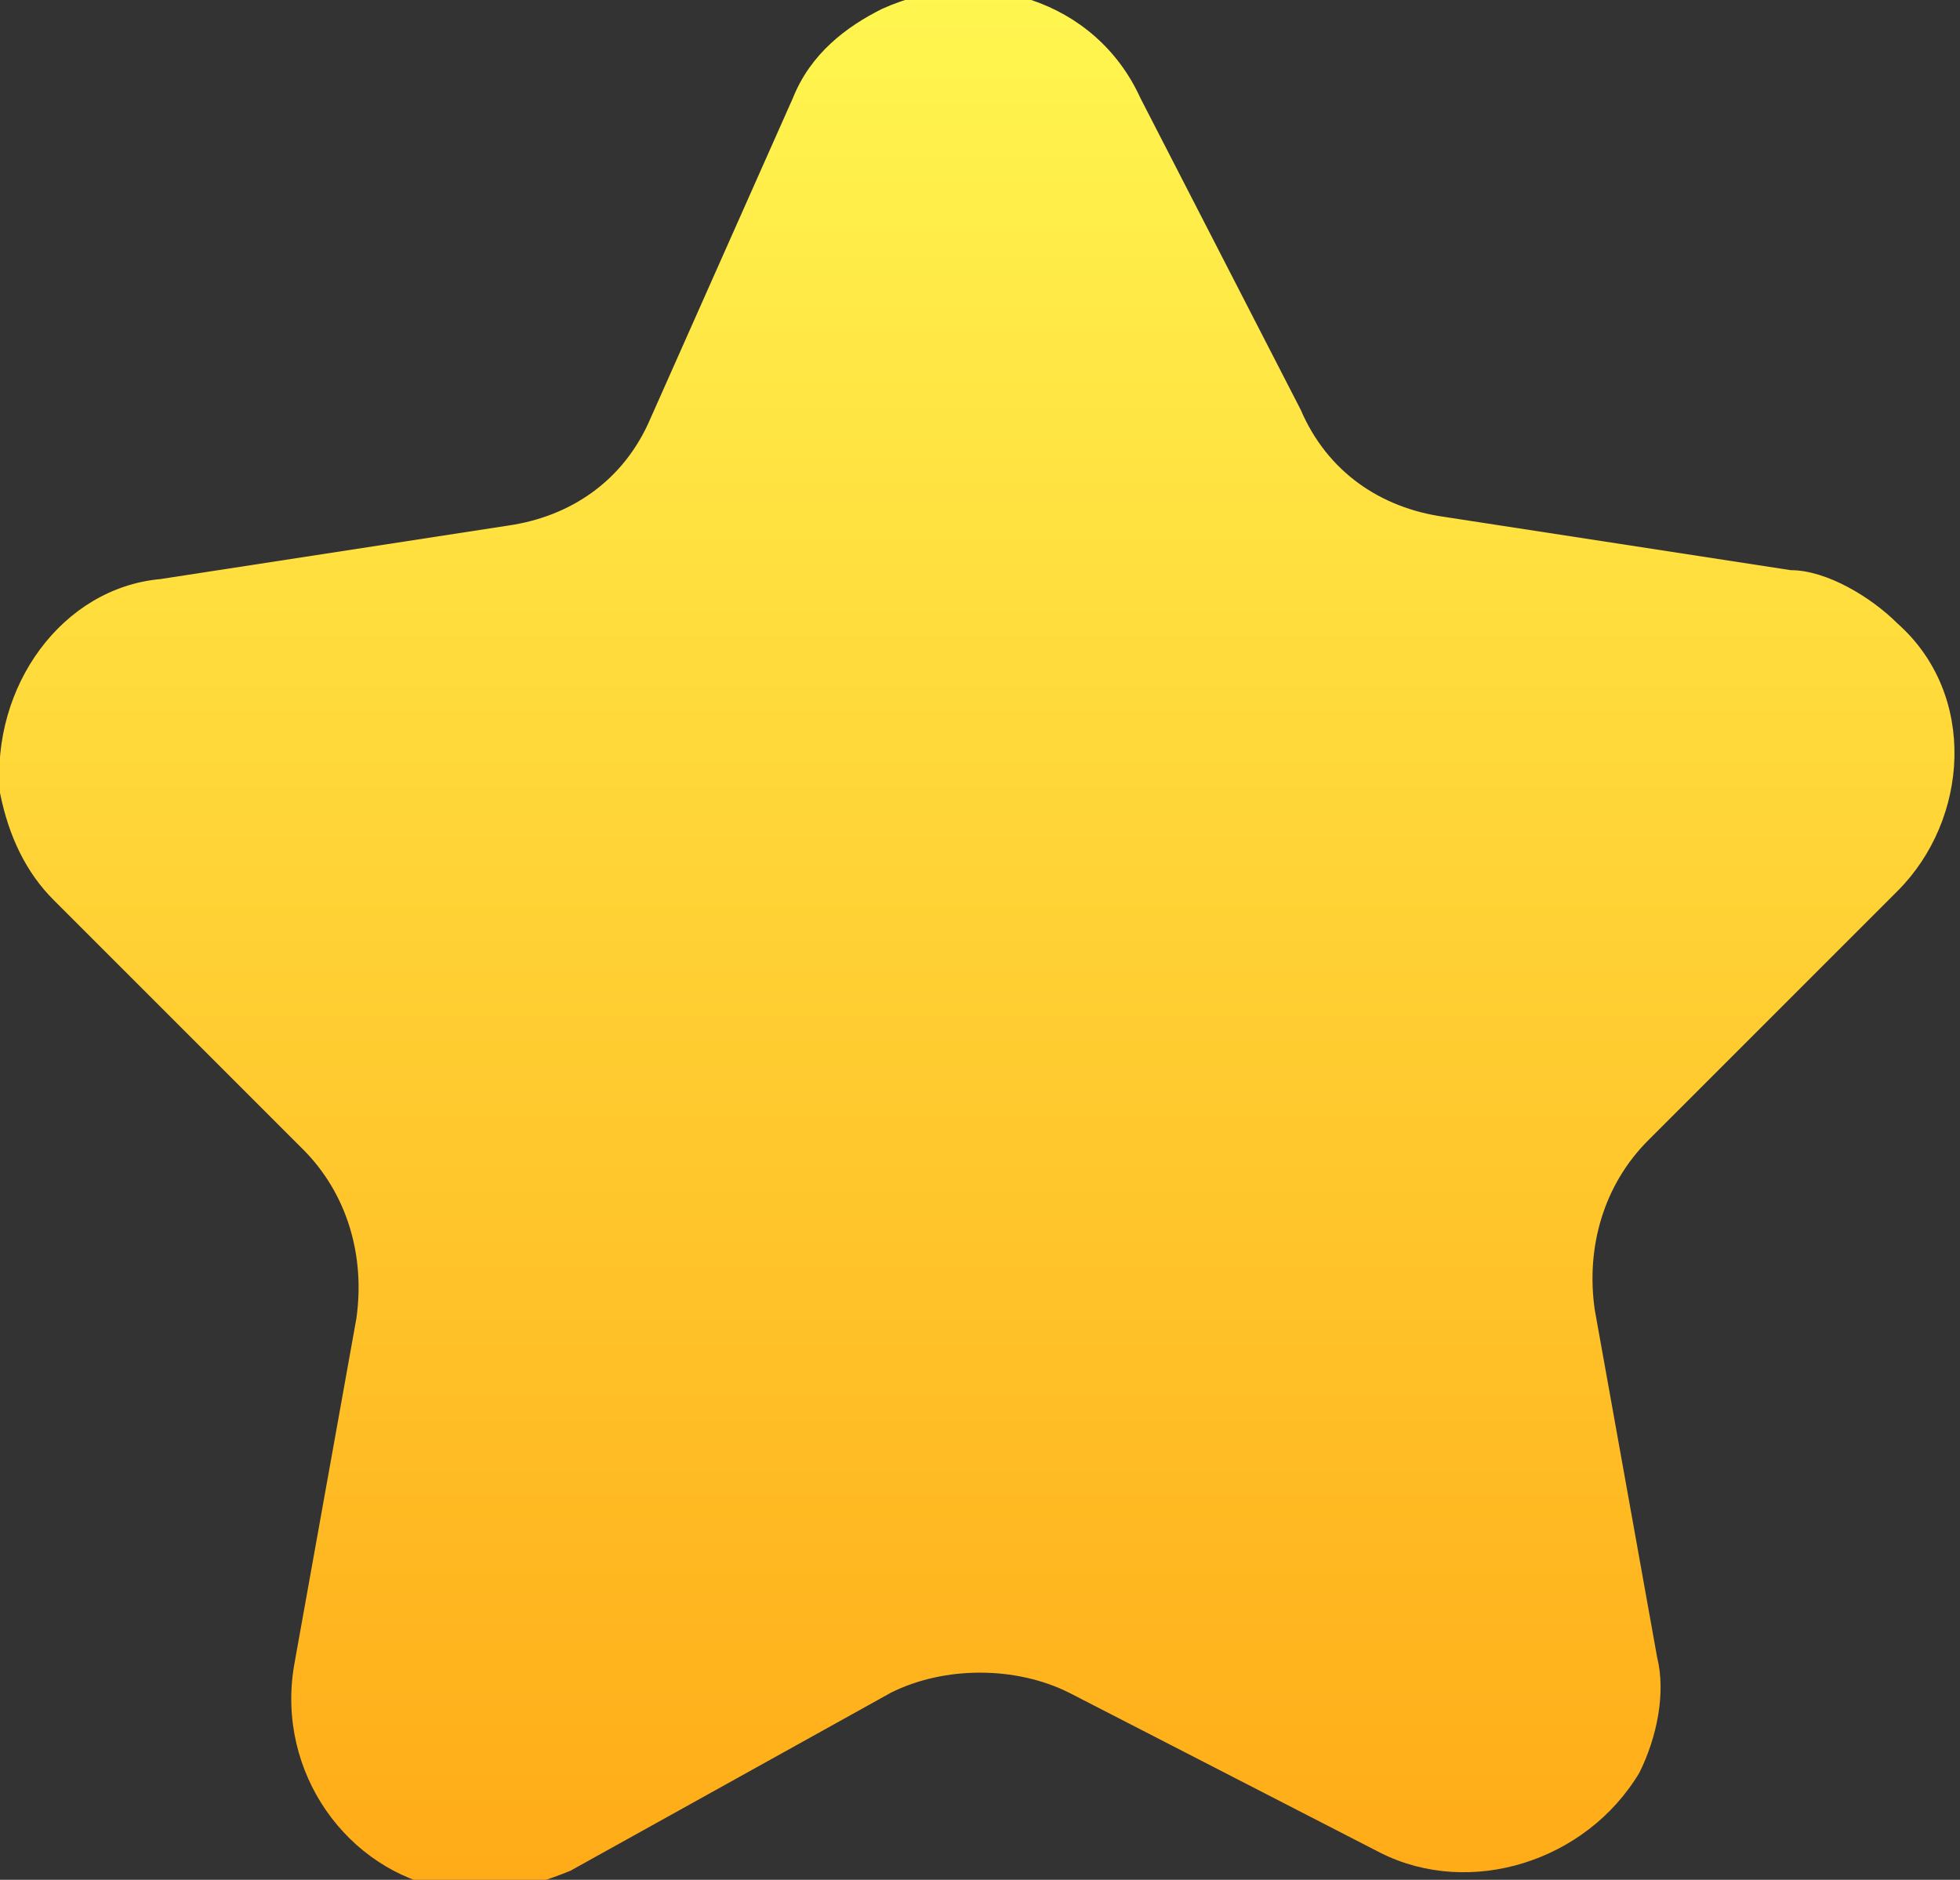 <?xml version="1.0" encoding="utf-8"?>
<!-- Generator: Adobe Illustrator 23.0.3, SVG Export Plug-In . SVG Version: 6.00 Build 0)  -->
<svg version="1.1" id="Icons" xmlns="http://www.w3.org/2000/svg" xmlns:xlink="http://www.w3.org/1999/xlink" x="0px" y="0px"
	 viewBox="0 0 22 21.1" style="enable-background:new 0 0 22 21.1;" xml:space="preserve">
<rect x="0" y="0" width="22" height="21.1" fill="#333333" stroke="none"/>
<style type="text/css">
	.st0{fill:url(#SVGID_1_);}
</style>
<linearGradient id="SVGID_1_" gradientUnits="userSpaceOnUse" x1="10.995" y1="22.378" x2="10.995" y2="1.056" gradientTransform="matrix(1 0 0 -1 0 22.265)">
	<stop  offset="0" style="stop-color:#FFF650"/>
	<stop  offset="1" style="stop-color:#FFAB17"/>
</linearGradient>
<path class="st0" d="M12,19l3.5,1.8c1,0.5,2.3,0.1,2.9-0.9c0.2-0.4,0.3-0.9,0.2-1.3l-0.7-3.9c-0.1-0.7,0.1-1.4,0.6-1.9l2.8-2.8
	c0.8-0.8,0.9-2.2,0-3c-0.3-0.3-0.8-0.6-1.2-0.6l-3.9-0.6c-0.7-0.1-1.3-0.5-1.6-1.2l-1.8-3.5c-0.5-1.1-1.8-1.5-2.9-1
	c-0.4,0.2-0.8,0.5-1,1L7.3,4.7C7,5.4,6.4,5.8,5.7,5.9L1.8,6.5C0.7,6.6-0.1,7.7,0,8.9c0.1,0.5,0.3,0.9,0.6,1.2l2.8,2.8
	c0.5,0.5,0.7,1.2,0.6,1.9l-0.7,3.9c-0.2,1.2,0.6,2.3,1.7,2.5c0.5,0.1,0.9,0,1.4-0.2L10,19C10.6,18.7,11.4,18.7,12,19z"/>
</svg>
